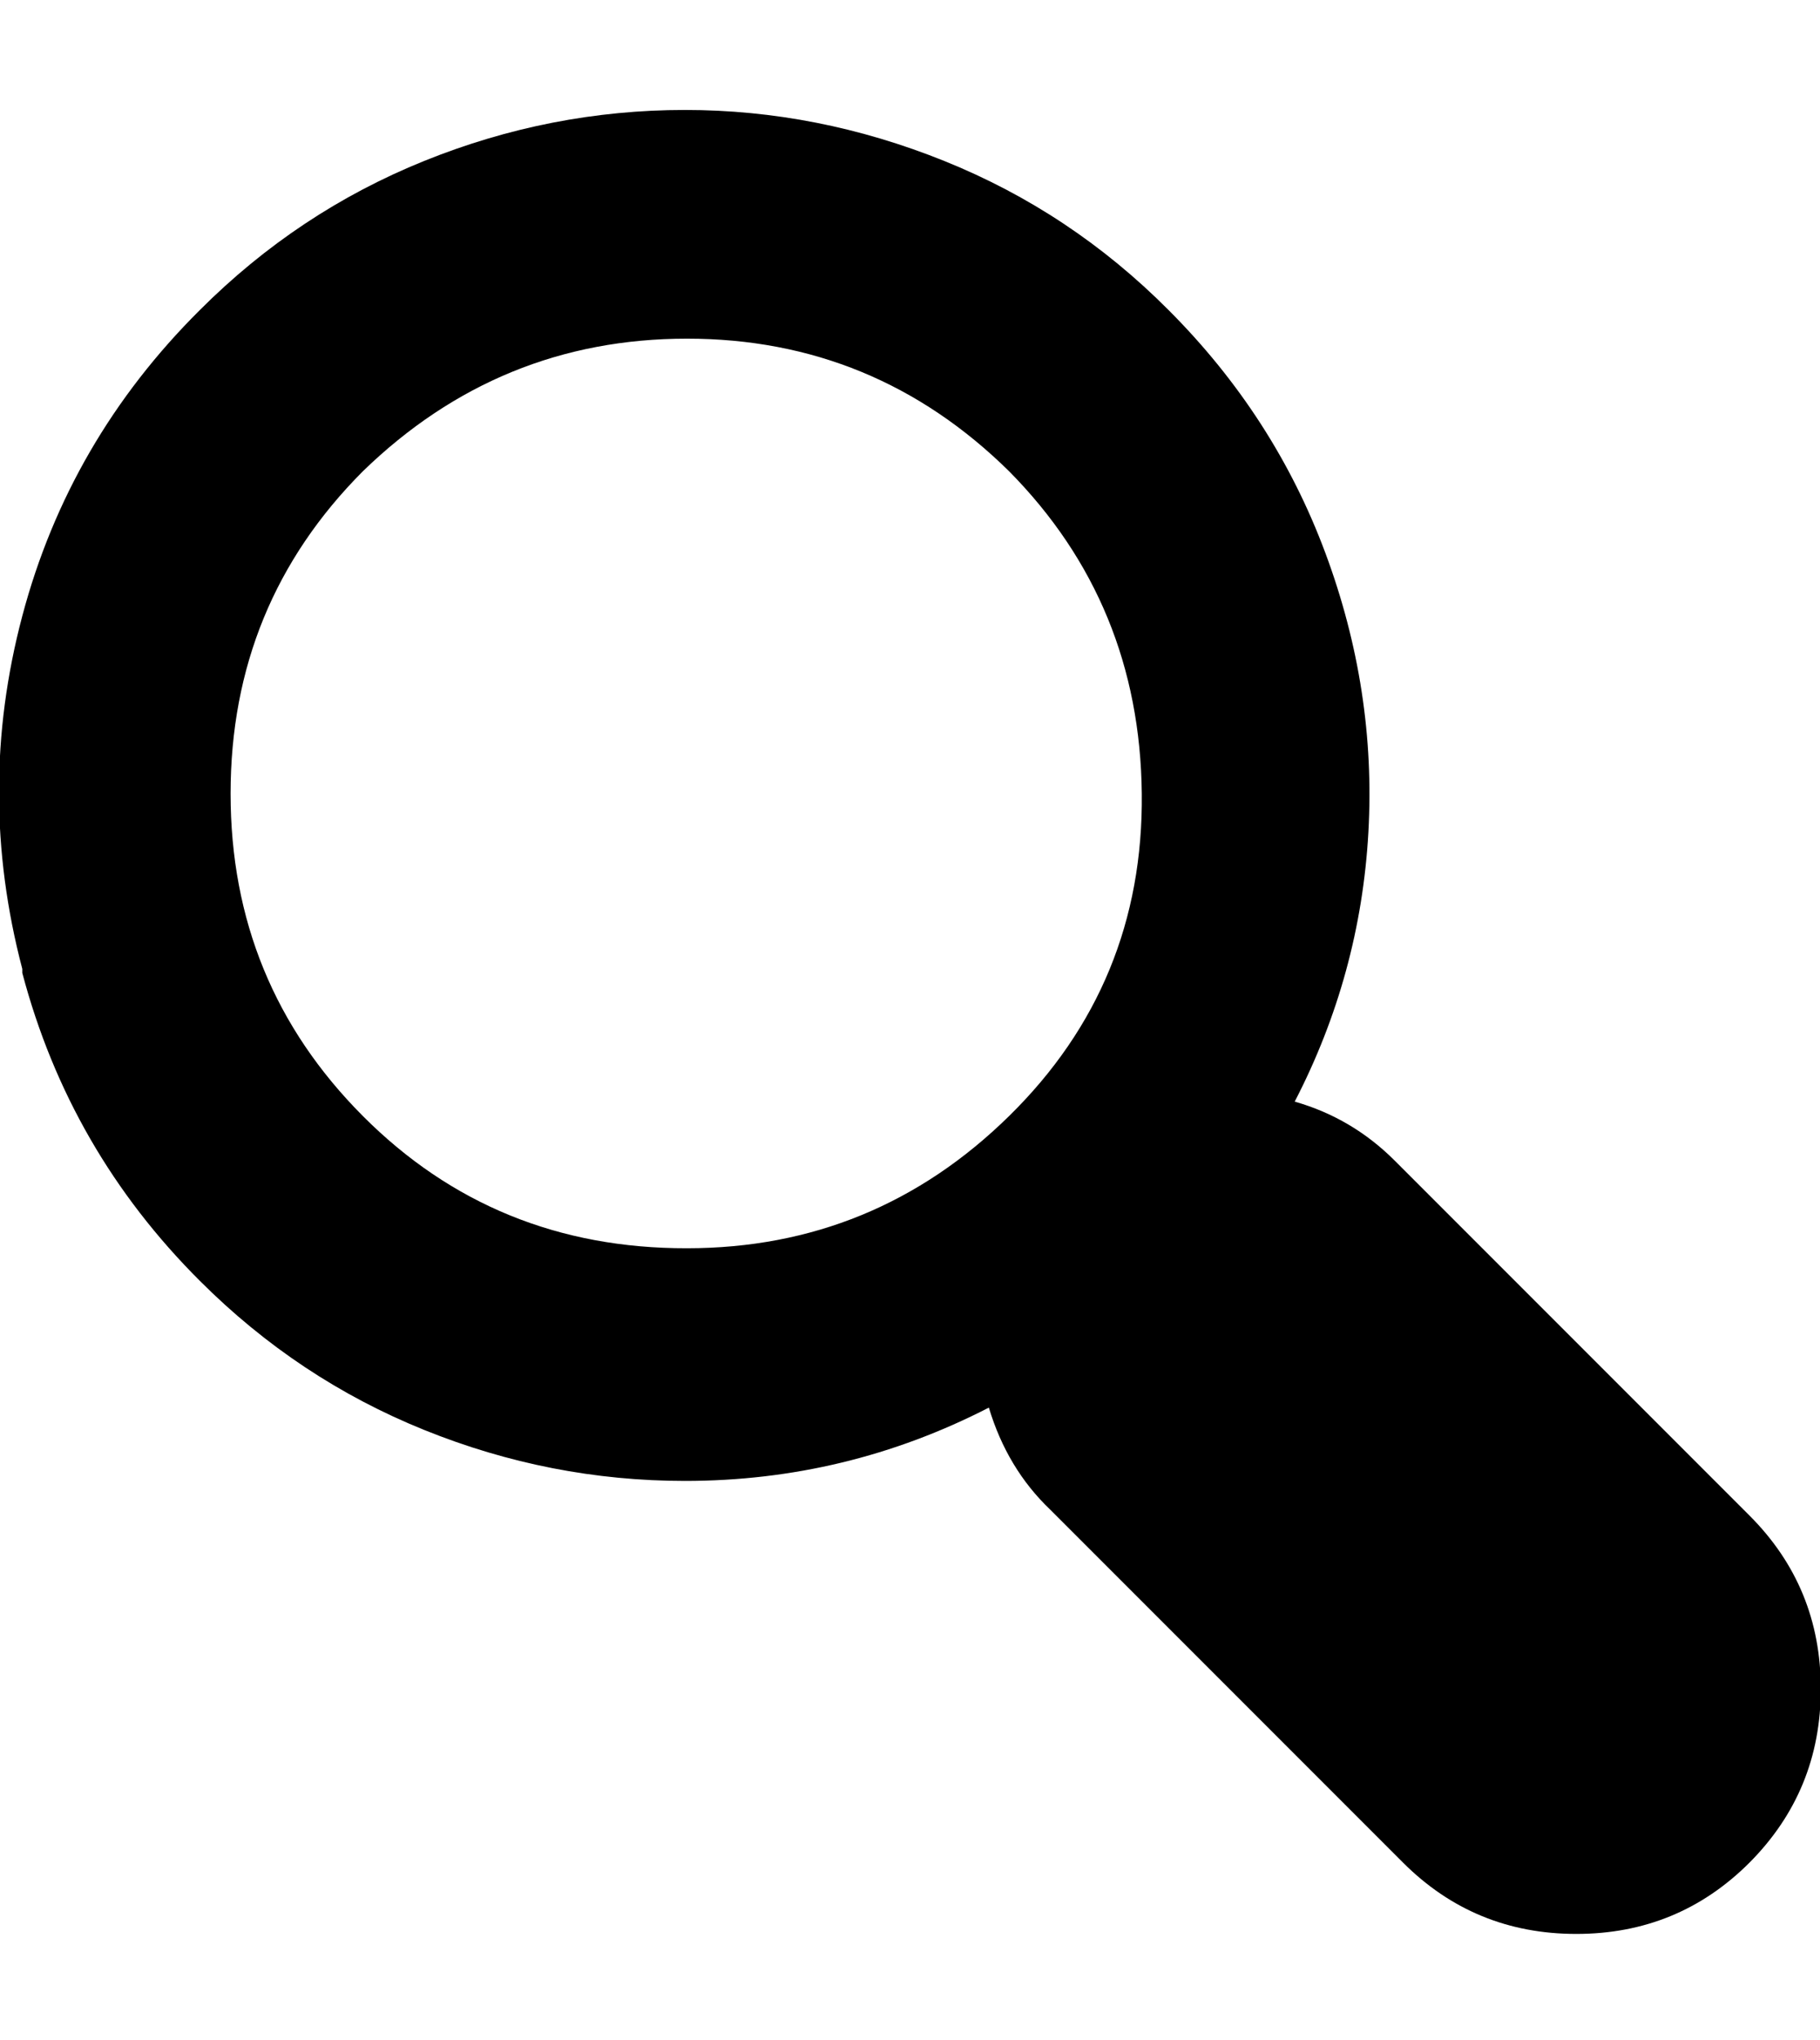 <svg height="512" width="457.0" xmlns="http://www.w3.org/2000/svg"><path d="m5.6 243.2q-11.7-44.5 0-88.6t44.6-76.8q24.6-24.6 56.3-37.4t65.5-12.8q33.3 0 65.1 12.8t56.3 37.4q26.6 26.6 39.4 61t10.8 70.1-18.5 67.6q14.4 4.1 25.1 14.8l89.1 89.1q17.9 17.9 17.9 43.5t-17.9 43.6q-17.9 17.9-43.5 17.9t-43.5-17.9l-88.6-88.6q-10.8-10.3-15.4-25.6-35.8 18.4-76.3 18.4-33.8 0-65.5-12.8t-56.3-37.4q-32.8-32.7-44.6-77.3z m52.3-44q0 47.6 33.2 80.9t81.4 33.2q47.1 0 80.9-33.2t33.3-80.9-33.3-80.9q-33.8-33.3-80.9-33.3t-81.4 33.3q-33.2 33.3-33.2 80.9z" /></svg>